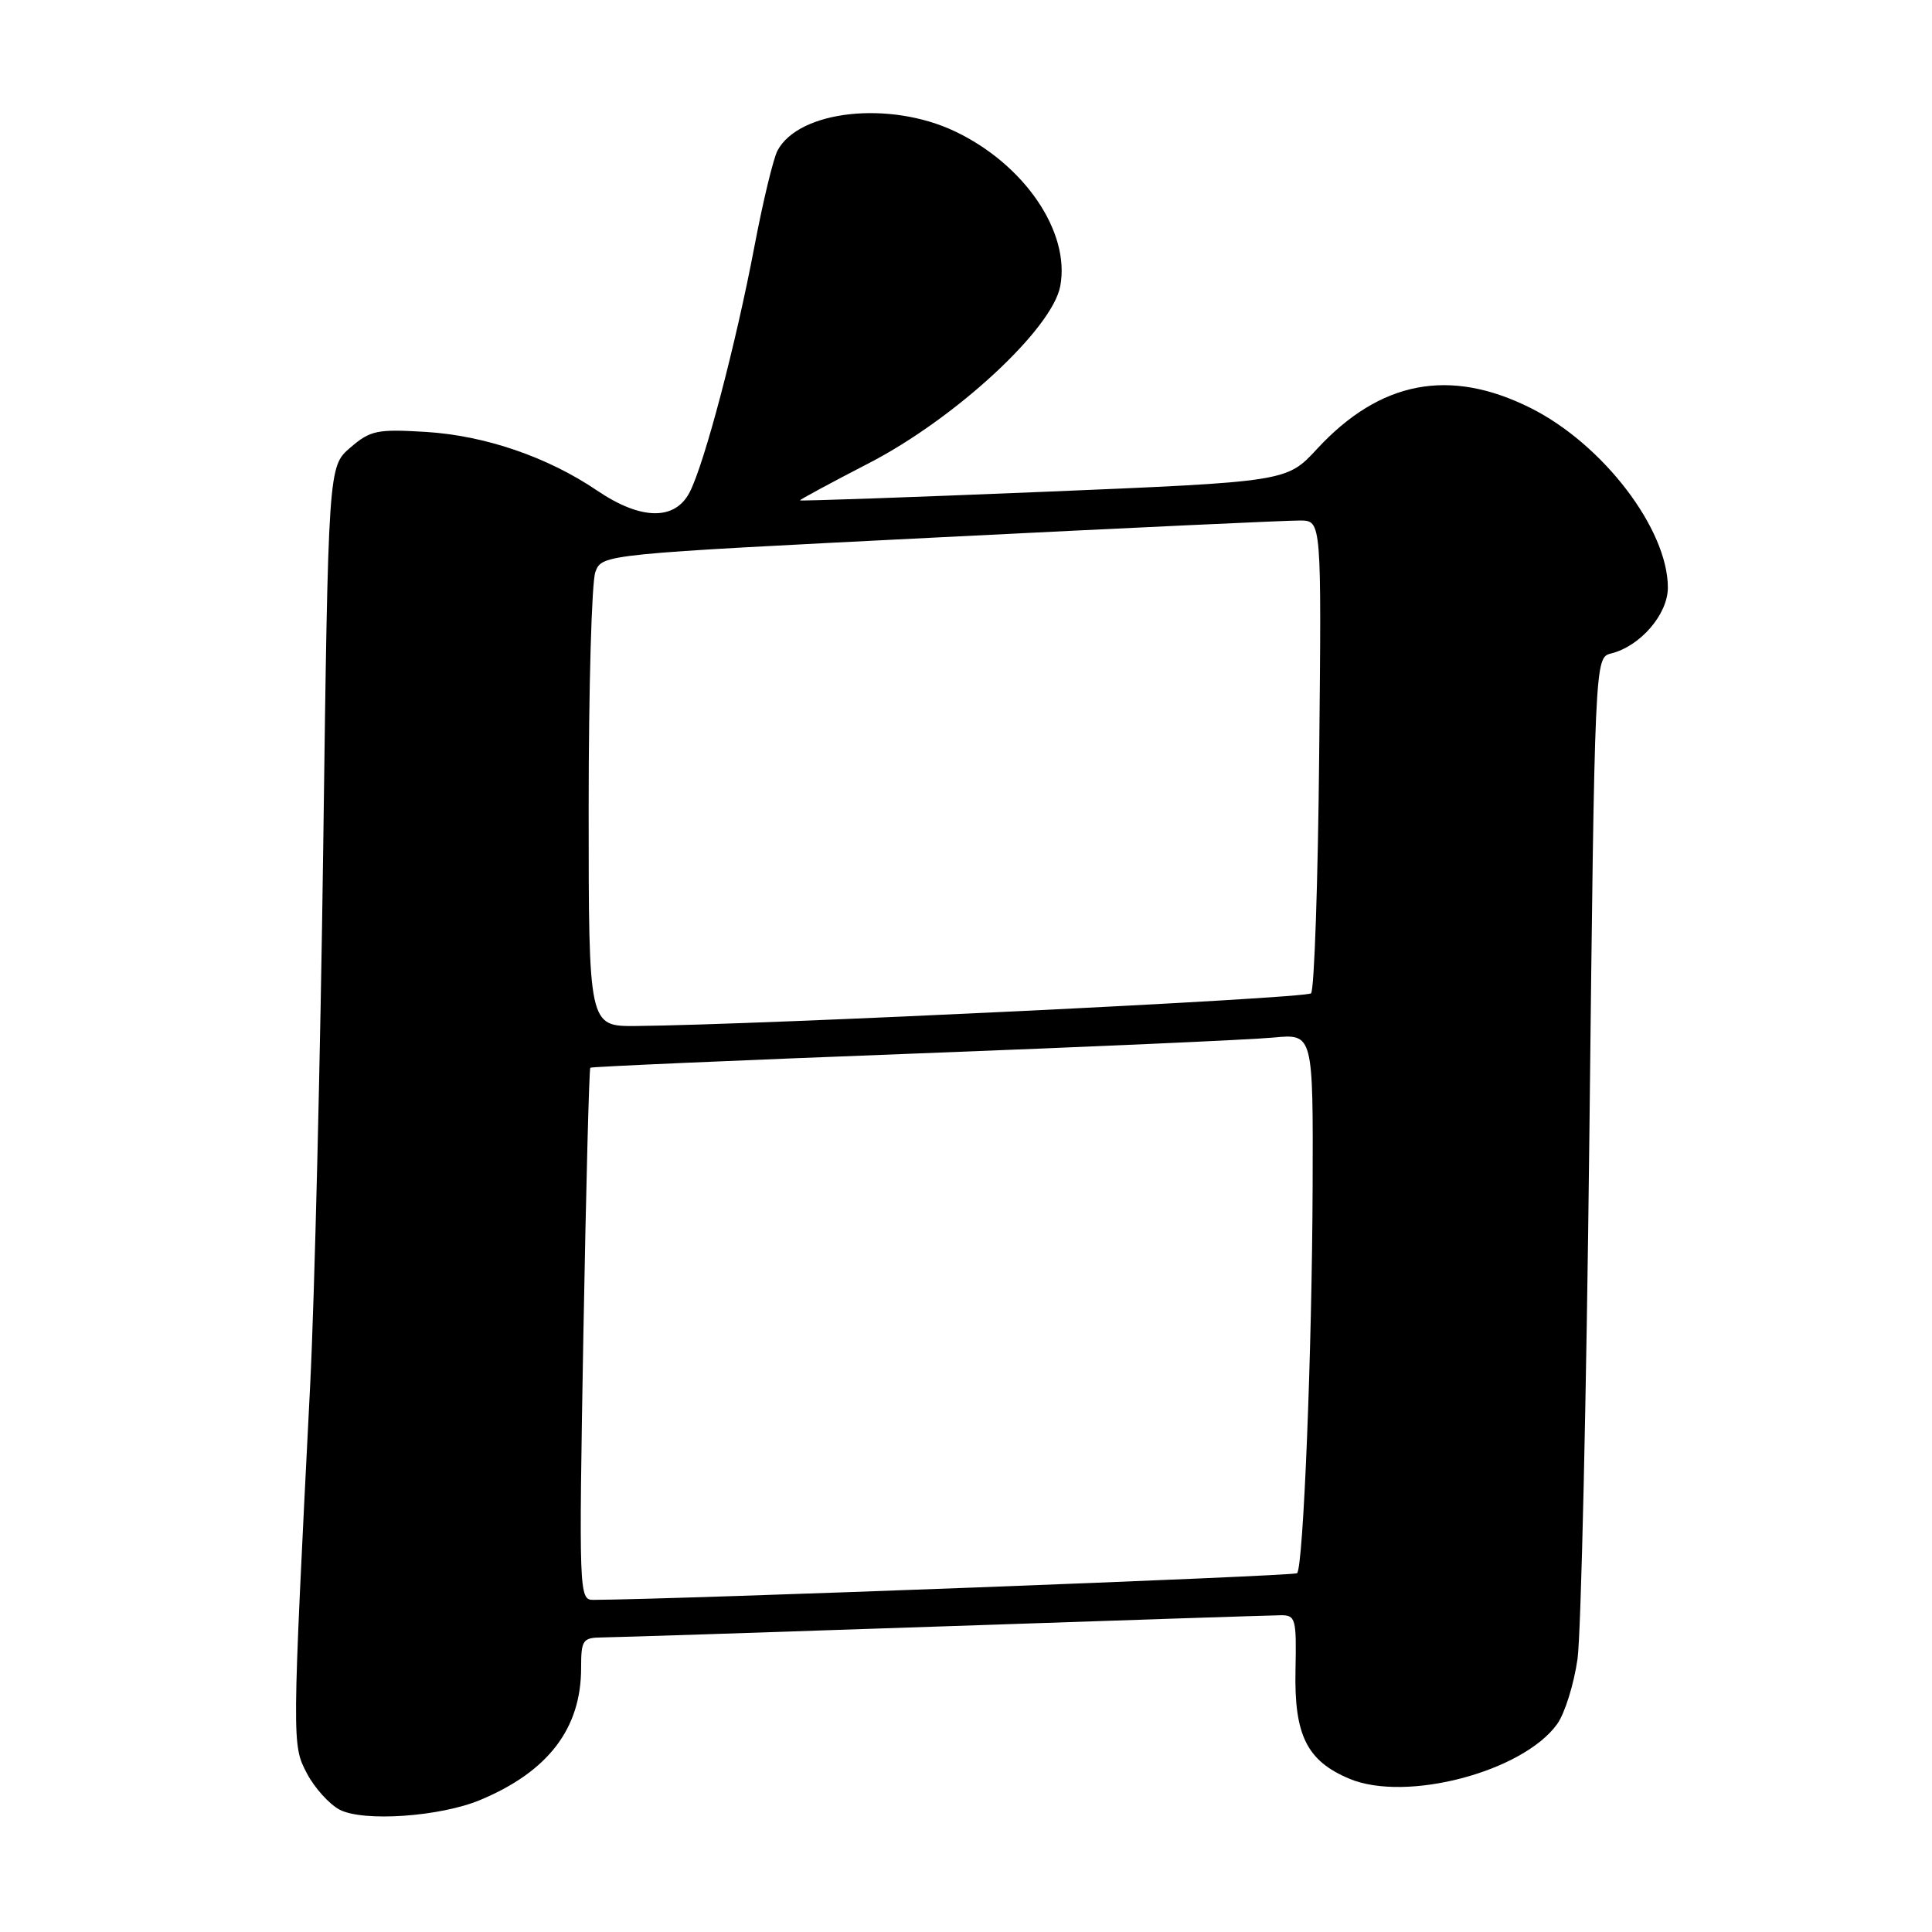 <?xml version="1.0" encoding="UTF-8" standalone="no"?>
<!DOCTYPE svg PUBLIC "-//W3C//DTD SVG 1.1//EN" "http://www.w3.org/Graphics/SVG/1.1/DTD/svg11.dtd" >
<svg xmlns="http://www.w3.org/2000/svg" xmlns:xlink="http://www.w3.org/1999/xlink" version="1.1" viewBox="0 0 256 256">
 <g >
 <path fill="currentColor"
d=" M 63.62 238.51 C 72.63 234.75 77.00 229.04 77.00 221.03 C 77.00 217.31 77.21 217.00 79.75 216.97 C 81.26 216.96 101.62 216.30 125.00 215.50 C 148.38 214.70 168.47 214.04 169.66 214.03 C 171.68 214.00 171.80 214.44 171.66 221.29 C 171.47 229.92 173.17 233.34 178.82 235.70 C 186.34 238.84 201.78 234.77 206.33 228.45 C 207.34 227.05 208.55 223.17 209.03 219.82 C 209.50 216.47 210.21 185.25 210.60 150.44 C 211.31 87.14 211.31 87.14 213.48 86.59 C 217.36 85.62 221.00 81.39 221.00 77.86 C 221.00 70.11 212.40 58.86 202.81 54.06 C 192.06 48.69 182.86 50.46 174.50 59.50 C 170.50 63.83 170.50 63.83 138.25 65.17 C 120.51 65.90 106.00 66.41 106.00 66.30 C 106.00 66.19 110.10 63.97 115.12 61.38 C 126.60 55.45 139.43 43.59 140.49 37.91 C 141.84 30.72 135.72 21.75 126.50 17.39 C 117.88 13.31 105.89 14.61 103.03 19.94 C 102.47 20.99 101.09 26.72 99.96 32.68 C 97.48 45.73 93.34 61.44 91.38 65.23 C 89.43 69.00 84.92 68.93 79.15 65.02 C 72.56 60.55 64.29 57.72 56.42 57.23 C 49.98 56.84 49.08 57.02 46.42 59.31 C 43.50 61.82 43.50 61.82 42.83 112.16 C 42.46 139.85 41.68 171.95 41.10 183.50 C 38.68 231.28 38.68 231.18 40.67 234.99 C 41.68 236.90 43.62 239.06 45.00 239.79 C 48.12 241.43 58.31 240.73 63.62 238.51 Z  M 77.30 176.87 C 77.65 157.55 78.06 141.62 78.22 141.48 C 78.37 141.34 97.62 140.50 121.00 139.61 C 144.38 138.72 165.86 137.76 168.75 137.48 C 174.00 136.98 174.00 136.98 173.93 157.24 C 173.85 179.04 172.70 207.63 171.87 208.46 C 171.49 208.84 89.38 211.95 78.59 211.99 C 76.73 212.00 76.70 211.01 77.30 176.87 Z  M 78.00 107.07 C 78.00 91.15 78.40 77.08 78.89 75.79 C 79.78 73.44 79.78 73.44 124.64 71.19 C 149.31 69.95 170.76 68.95 172.30 68.97 C 175.11 69.00 175.11 69.00 174.80 99.92 C 174.64 116.92 174.15 131.19 173.72 131.62 C 173.03 132.31 100.58 135.81 84.25 135.95 C 78.00 136.00 78.00 136.00 78.00 107.07 Z "/>
</g>
</svg>
